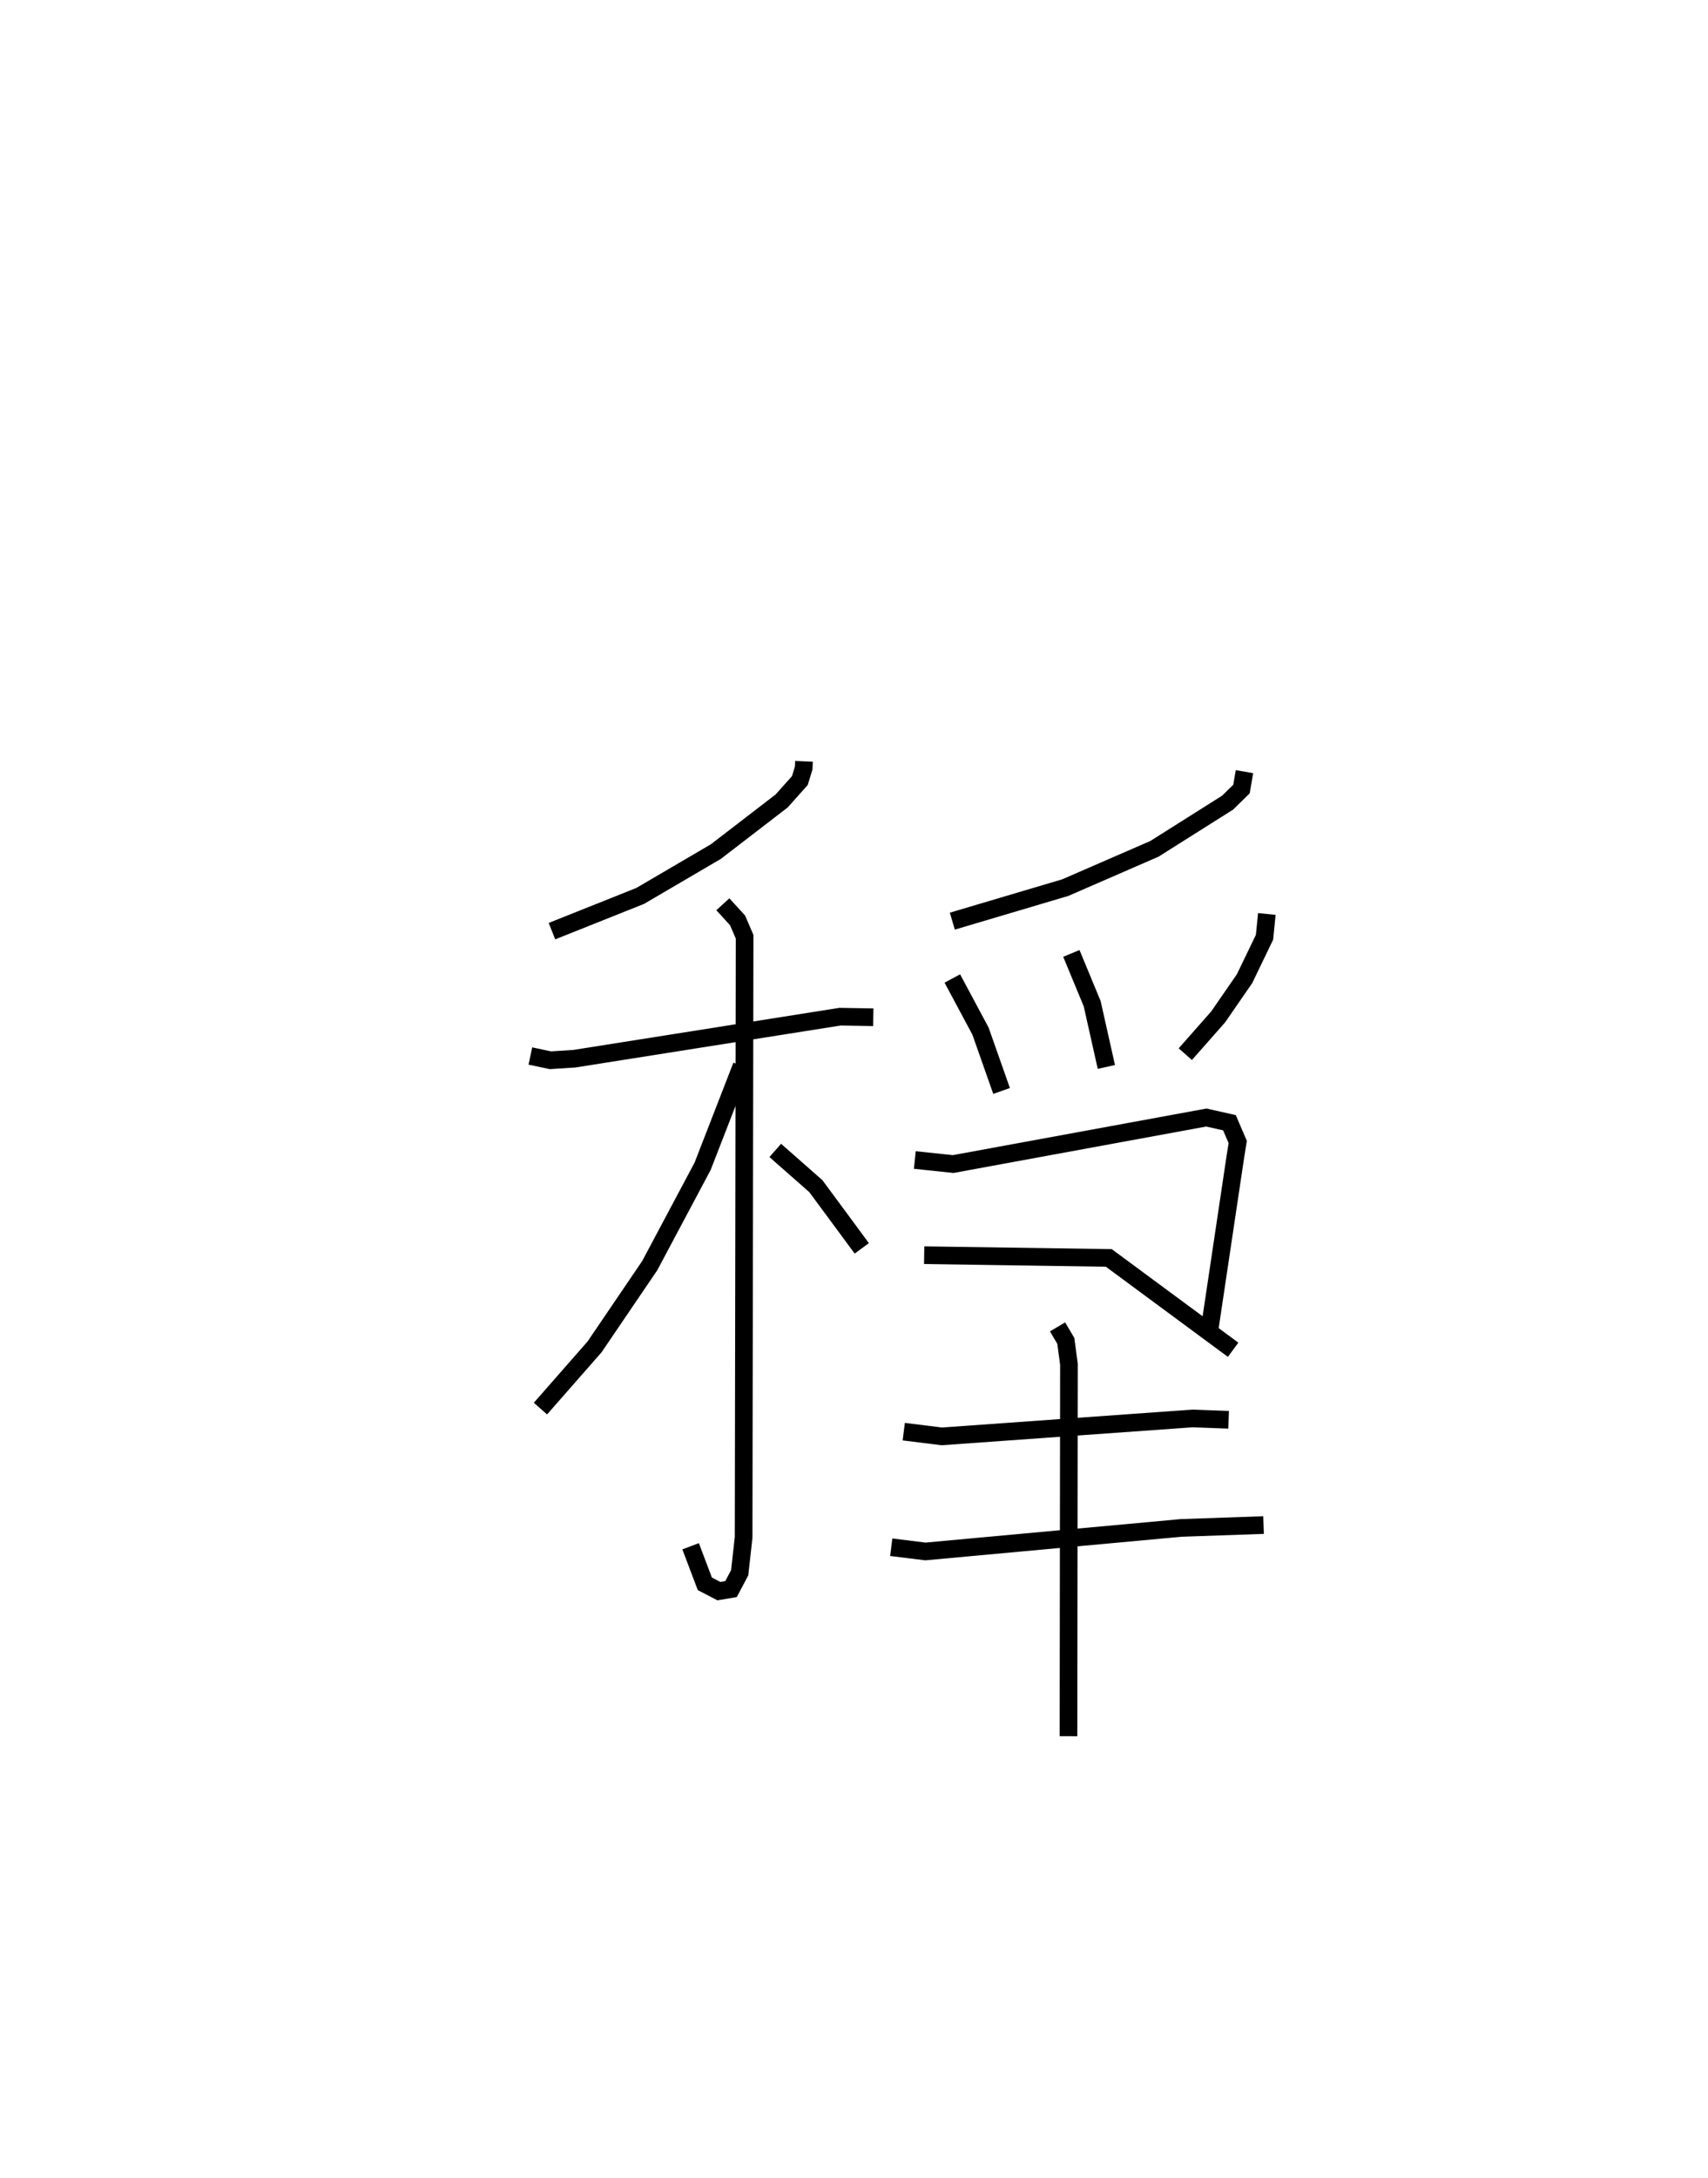 <?xml version="1.0" encoding="utf-8" ?>
<svg baseProfile="full" height="123.33" version="1.1" width="96.788" xmlns="http://www.w3.org/2000/svg" xmlns:ev="http://www.w3.org/2001/xml-events" xmlns:xlink="http://www.w3.org/1999/xlink"><defs /><rect fill="white" height="123.33" width="96.788" x="0" y="0" /><path d="M25,25 m0.0,0.0 m20.561,18.117 l-0.017,0.376 -0.219,0.714 l-1.032,1.155 -3.73,2.868 l-4.284,2.508 -5.001,1.996 m-1.223,7.071 l1.132,0.24 1.363,-0.087 l15.052,-2.38 1.885,0.031 m-8.525,-6.398 l0.833,0.912 0.4,0.928 l-0.056,34.012 -0.223,2.006 l-0.49,0.925 -0.689,0.117 l-0.796,-0.414 -0.806,-2.127 m2.891,-27.207 l-2.21,5.686 -2.996,5.625 l-3.128,4.605 -3.066,3.494 m13.306,-14.621 l2.301,2.024 2.602,3.522 m21.686,-26.997 l-0.169,0.985 -0.786,0.77 l-4.151,2.618 -5.048,2.195 l-6.401,1.899 m-0,3.248 l1.595,2.976 1.196,3.392 m3.954,-7.789 l1.18,2.847 0.804,3.583 m9.094,-8.663 l-0.132,1.319 -1.13,2.342 l-1.496,2.167 -1.862,2.111 m-15.328,5.994 l2.174,0.229 14.346,-2.634 l1.31,0.295 0.468,1.092 l-0.124,0.768 -1.504,10.064 m-16.14,-4.423 l10.461,0.154 7.046,5.202 m-18.664,4.637 l2.157,0.268 14.202,-1.015 l2.05,0.076 m-19.118,7.217 l1.937,0.239 14.488,-1.332 l4.673,-0.163 m-11.674,-11.223 l0.469,0.794 0.177,1.325 l-0.026,21.063 " fill="none" stroke="black" stroke-width="1" /></svg>